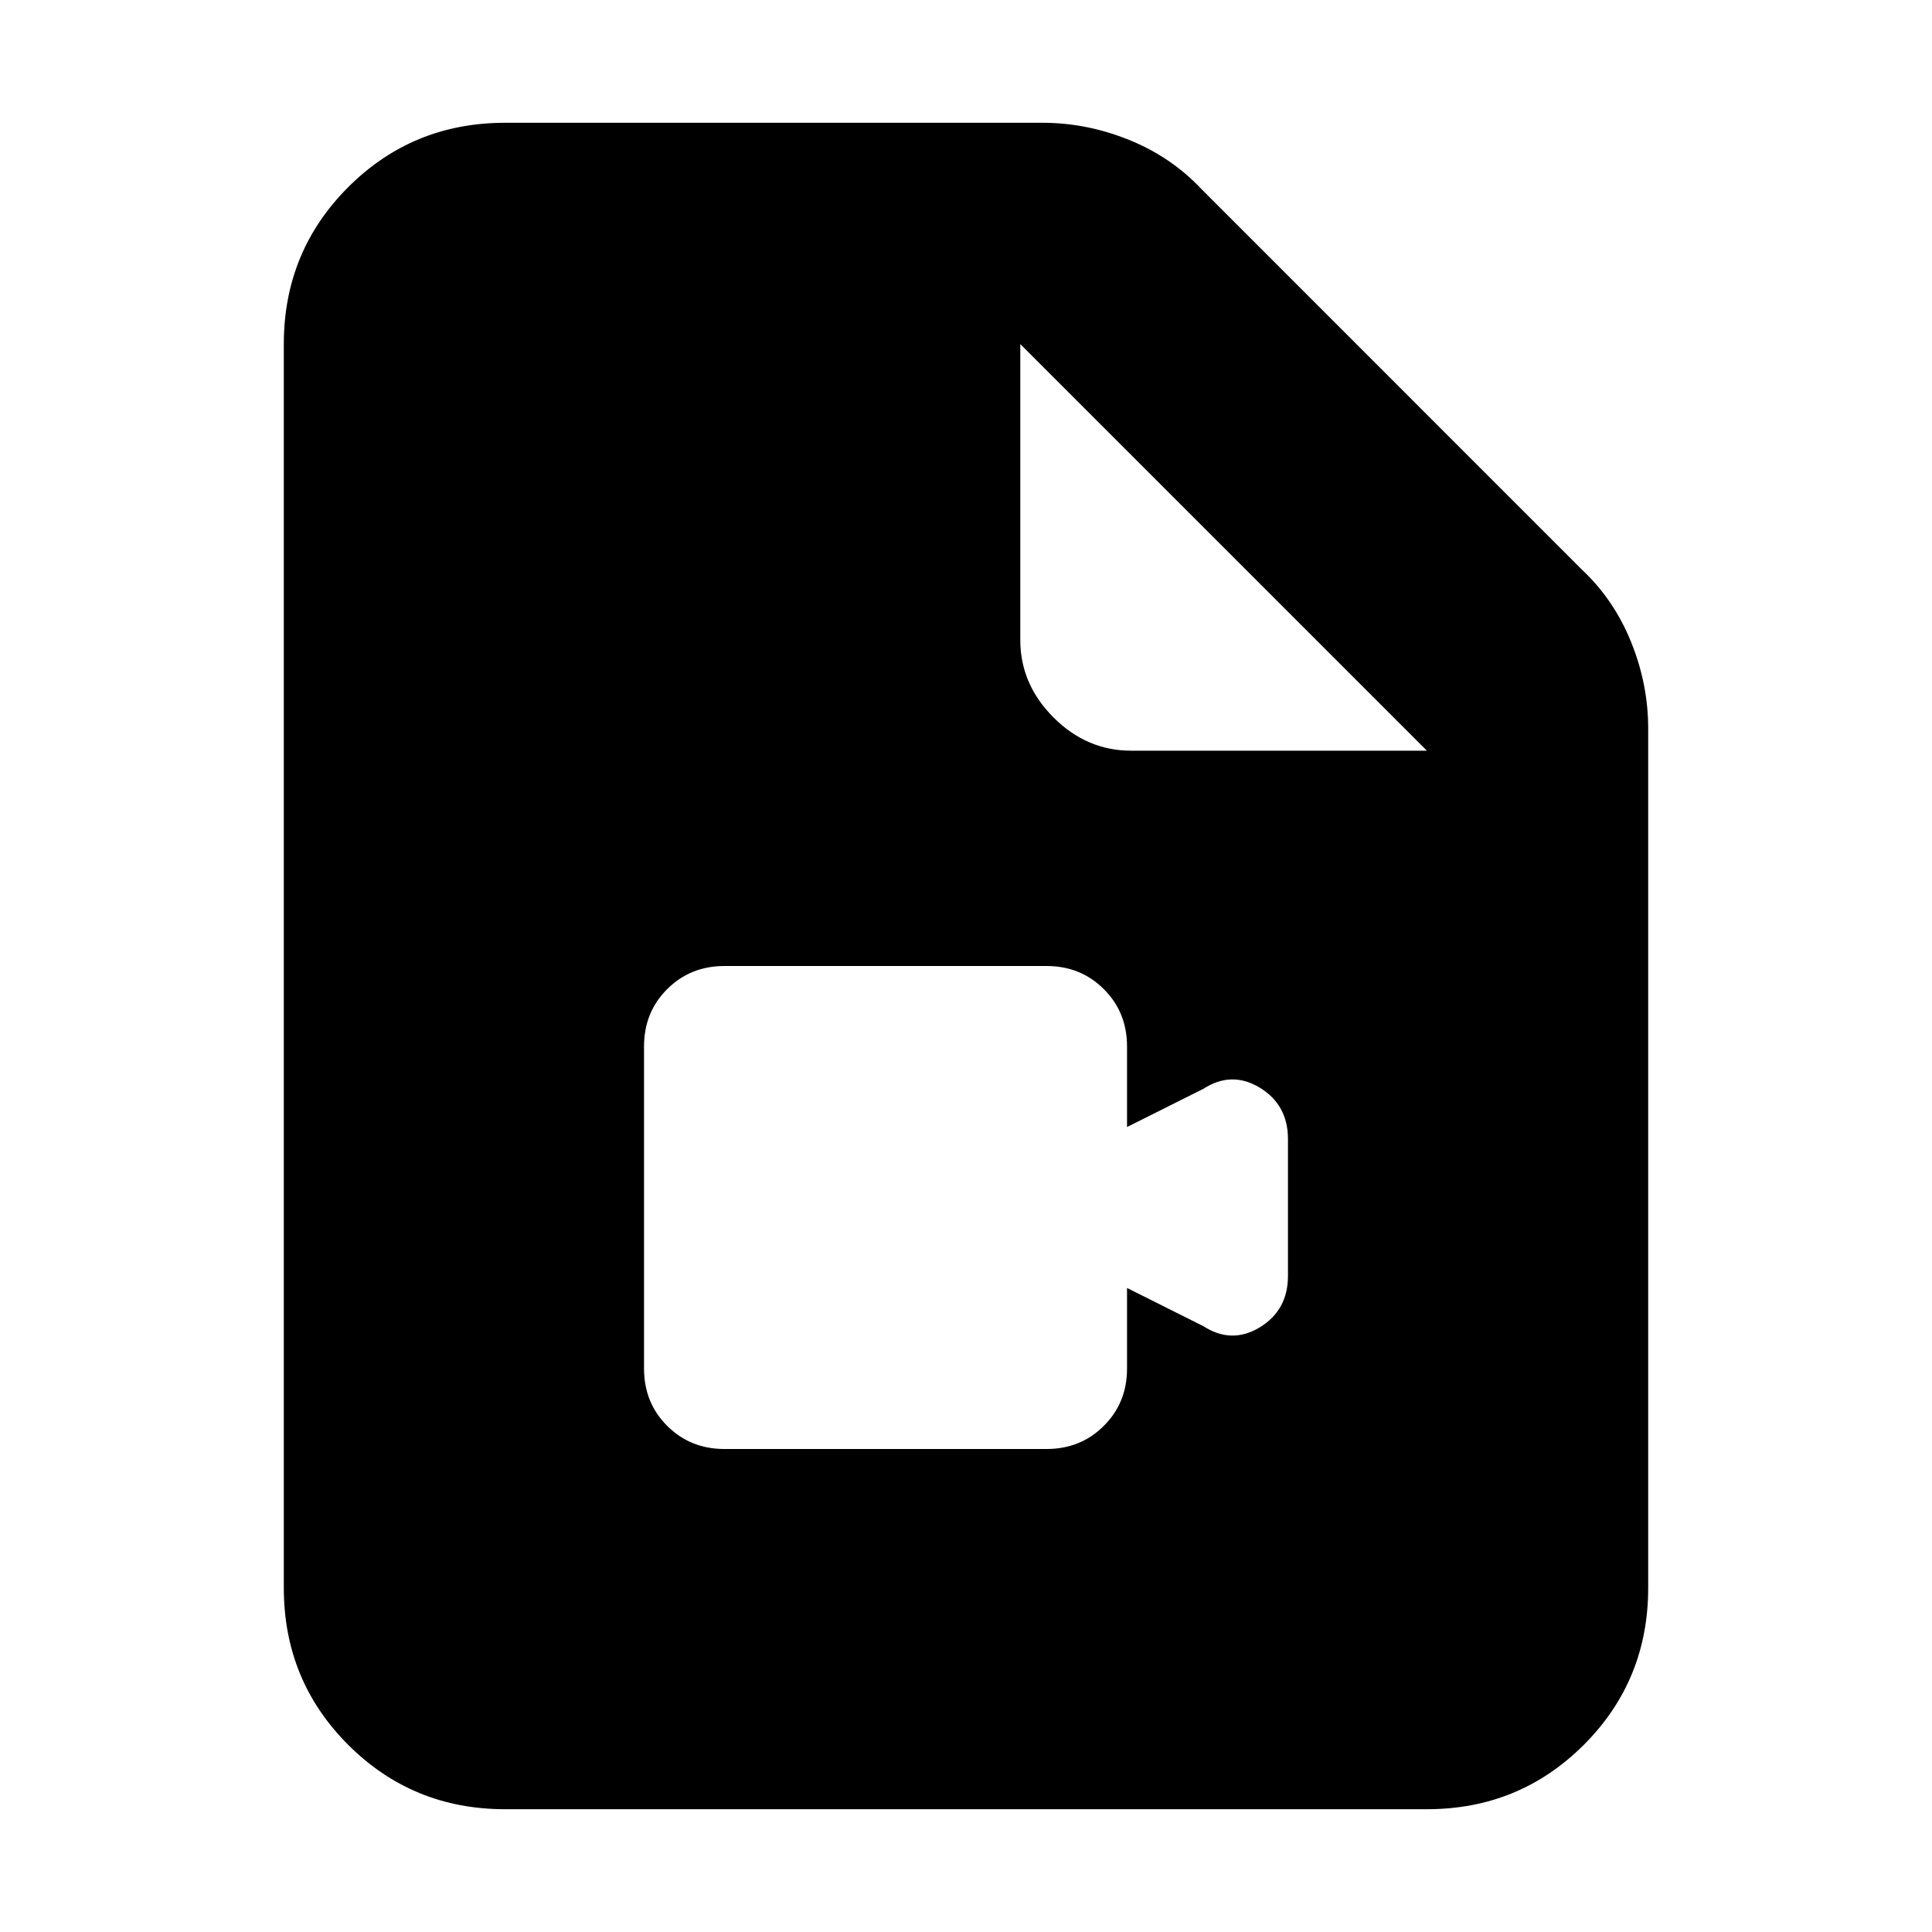<svg xmlns="http://www.w3.org/2000/svg" height="20" width="20"><path d="M7.5 15h3.333q.355 0 .594-.24.24-.239.24-.593v-.834l.791.396q.292.188.584.011.291-.178.291-.532v-1.416q0-.354-.291-.532-.292-.177-.584.011l-.791.396v-.834q0-.354-.24-.593-.239-.24-.594-.24H7.5q-.354 0-.594.24-.239.239-.239.593v3.334q0 .354.239.593.24.24.594.24Zm-2.271 3.729q-.958 0-1.625-.667-.666-.666-.666-1.624V3.562q0-.958.666-1.624.667-.667 1.625-.667h5.563q.458 0 .896.177.437.177.75.51l3.937 3.938q.333.312.51.75.177.437.177.896v8.896q0 .958-.666 1.624-.667.667-1.625.667Zm6.479-10.958h3.063l-4.209-4.209v3.063q0 .458.344.802.344.344.802.344Z"/></svg>